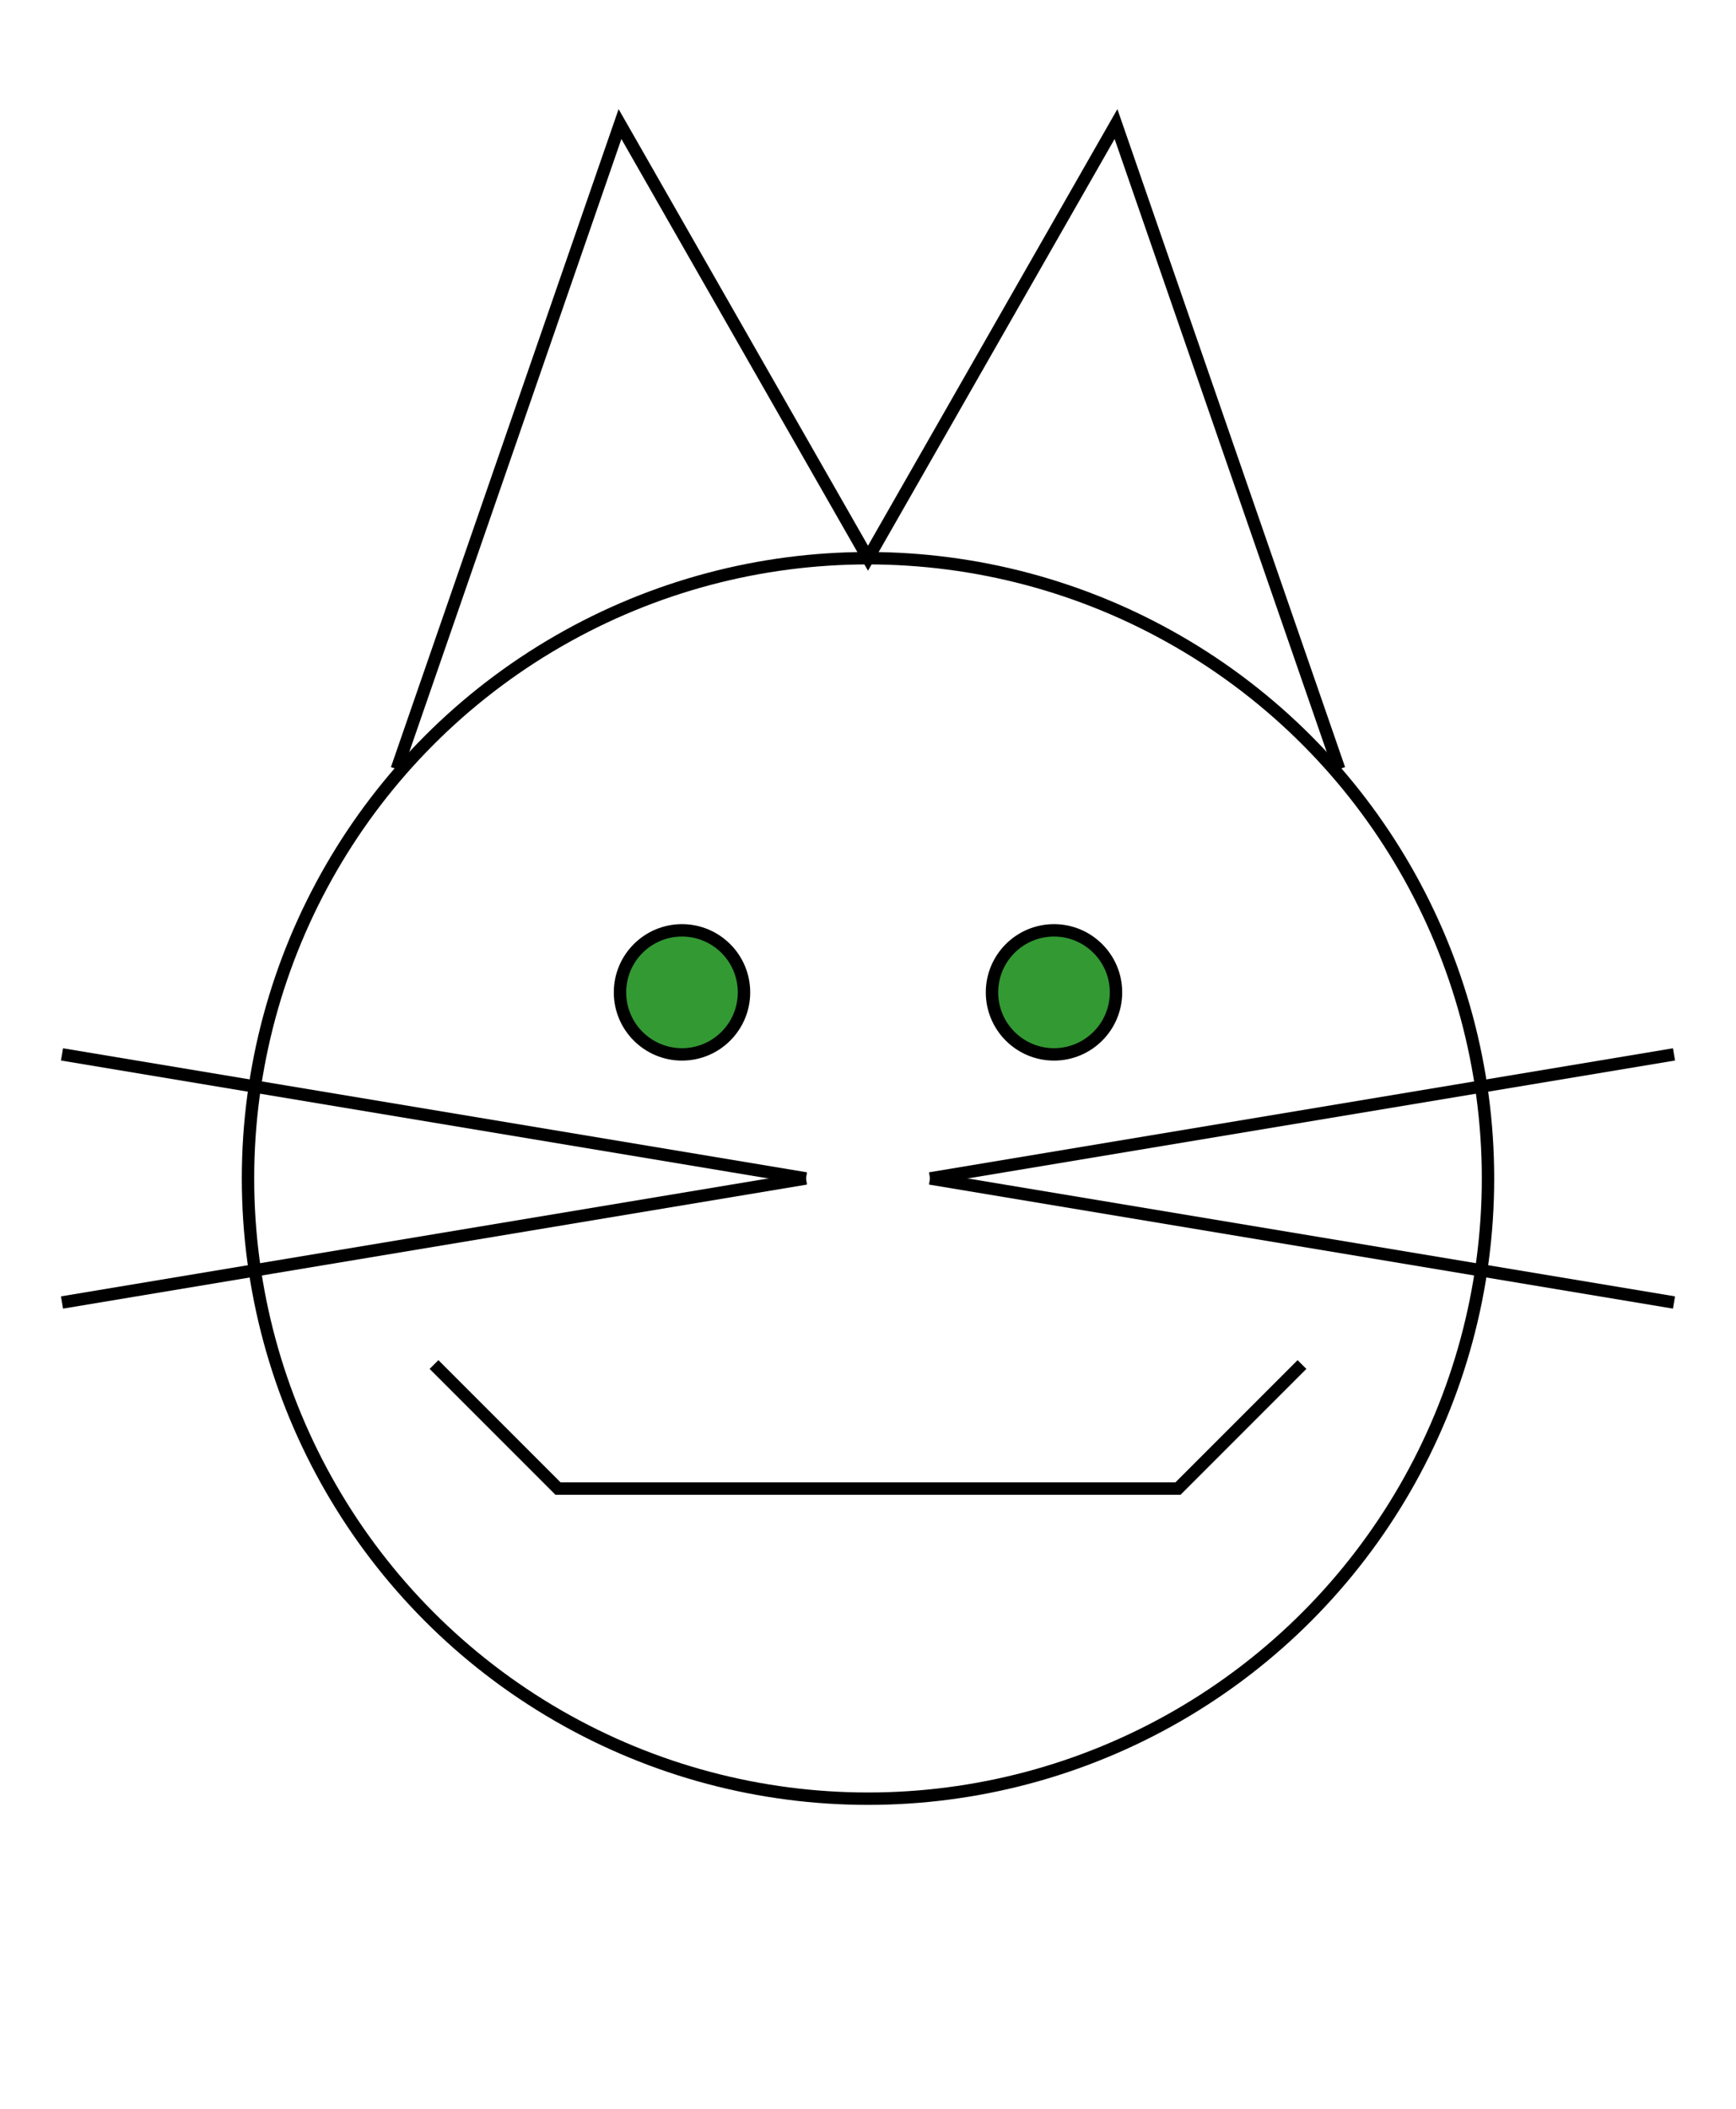 <svg width="140" height="170"
  xmlns="http://www.w3.org/2000/svg" 
  xmlns:xlink="http://www.w3.org/1999/xlink">
<title>Cat</title>
<desc>Stick Figure of a Cat</desc>

<circle cx="70" cy="95" r="50" style="stroke: black; fill: none;"/>
<circle cx="55" cy="80" r="5" stroke="black" fill="#339933"/>
<circle cx="85" cy="80" r="5" stroke="black" fill="#339933"/>
<g id="whiskers">
   <line x1="75" y1="95" x2="135" y2="85" style="stroke: black;"/>
   <line x1="75" y1="95" x2="135" y2="105" style="stroke: black;"/>
</g>
<use xlink:href="#whiskers" transform="scale(-1 1) translate(-140 0)"/>
<!-- ears -->
<polyline points="108 62,  90 10,  70 45,  50, 10,  32, 62"
   style="stroke: black; fill: none;" />
<!-- mouth -->
<polyline points="35 110, 45 120, 95 120, 105, 110"
    style="stroke: black; fill: none;" />
</svg>

